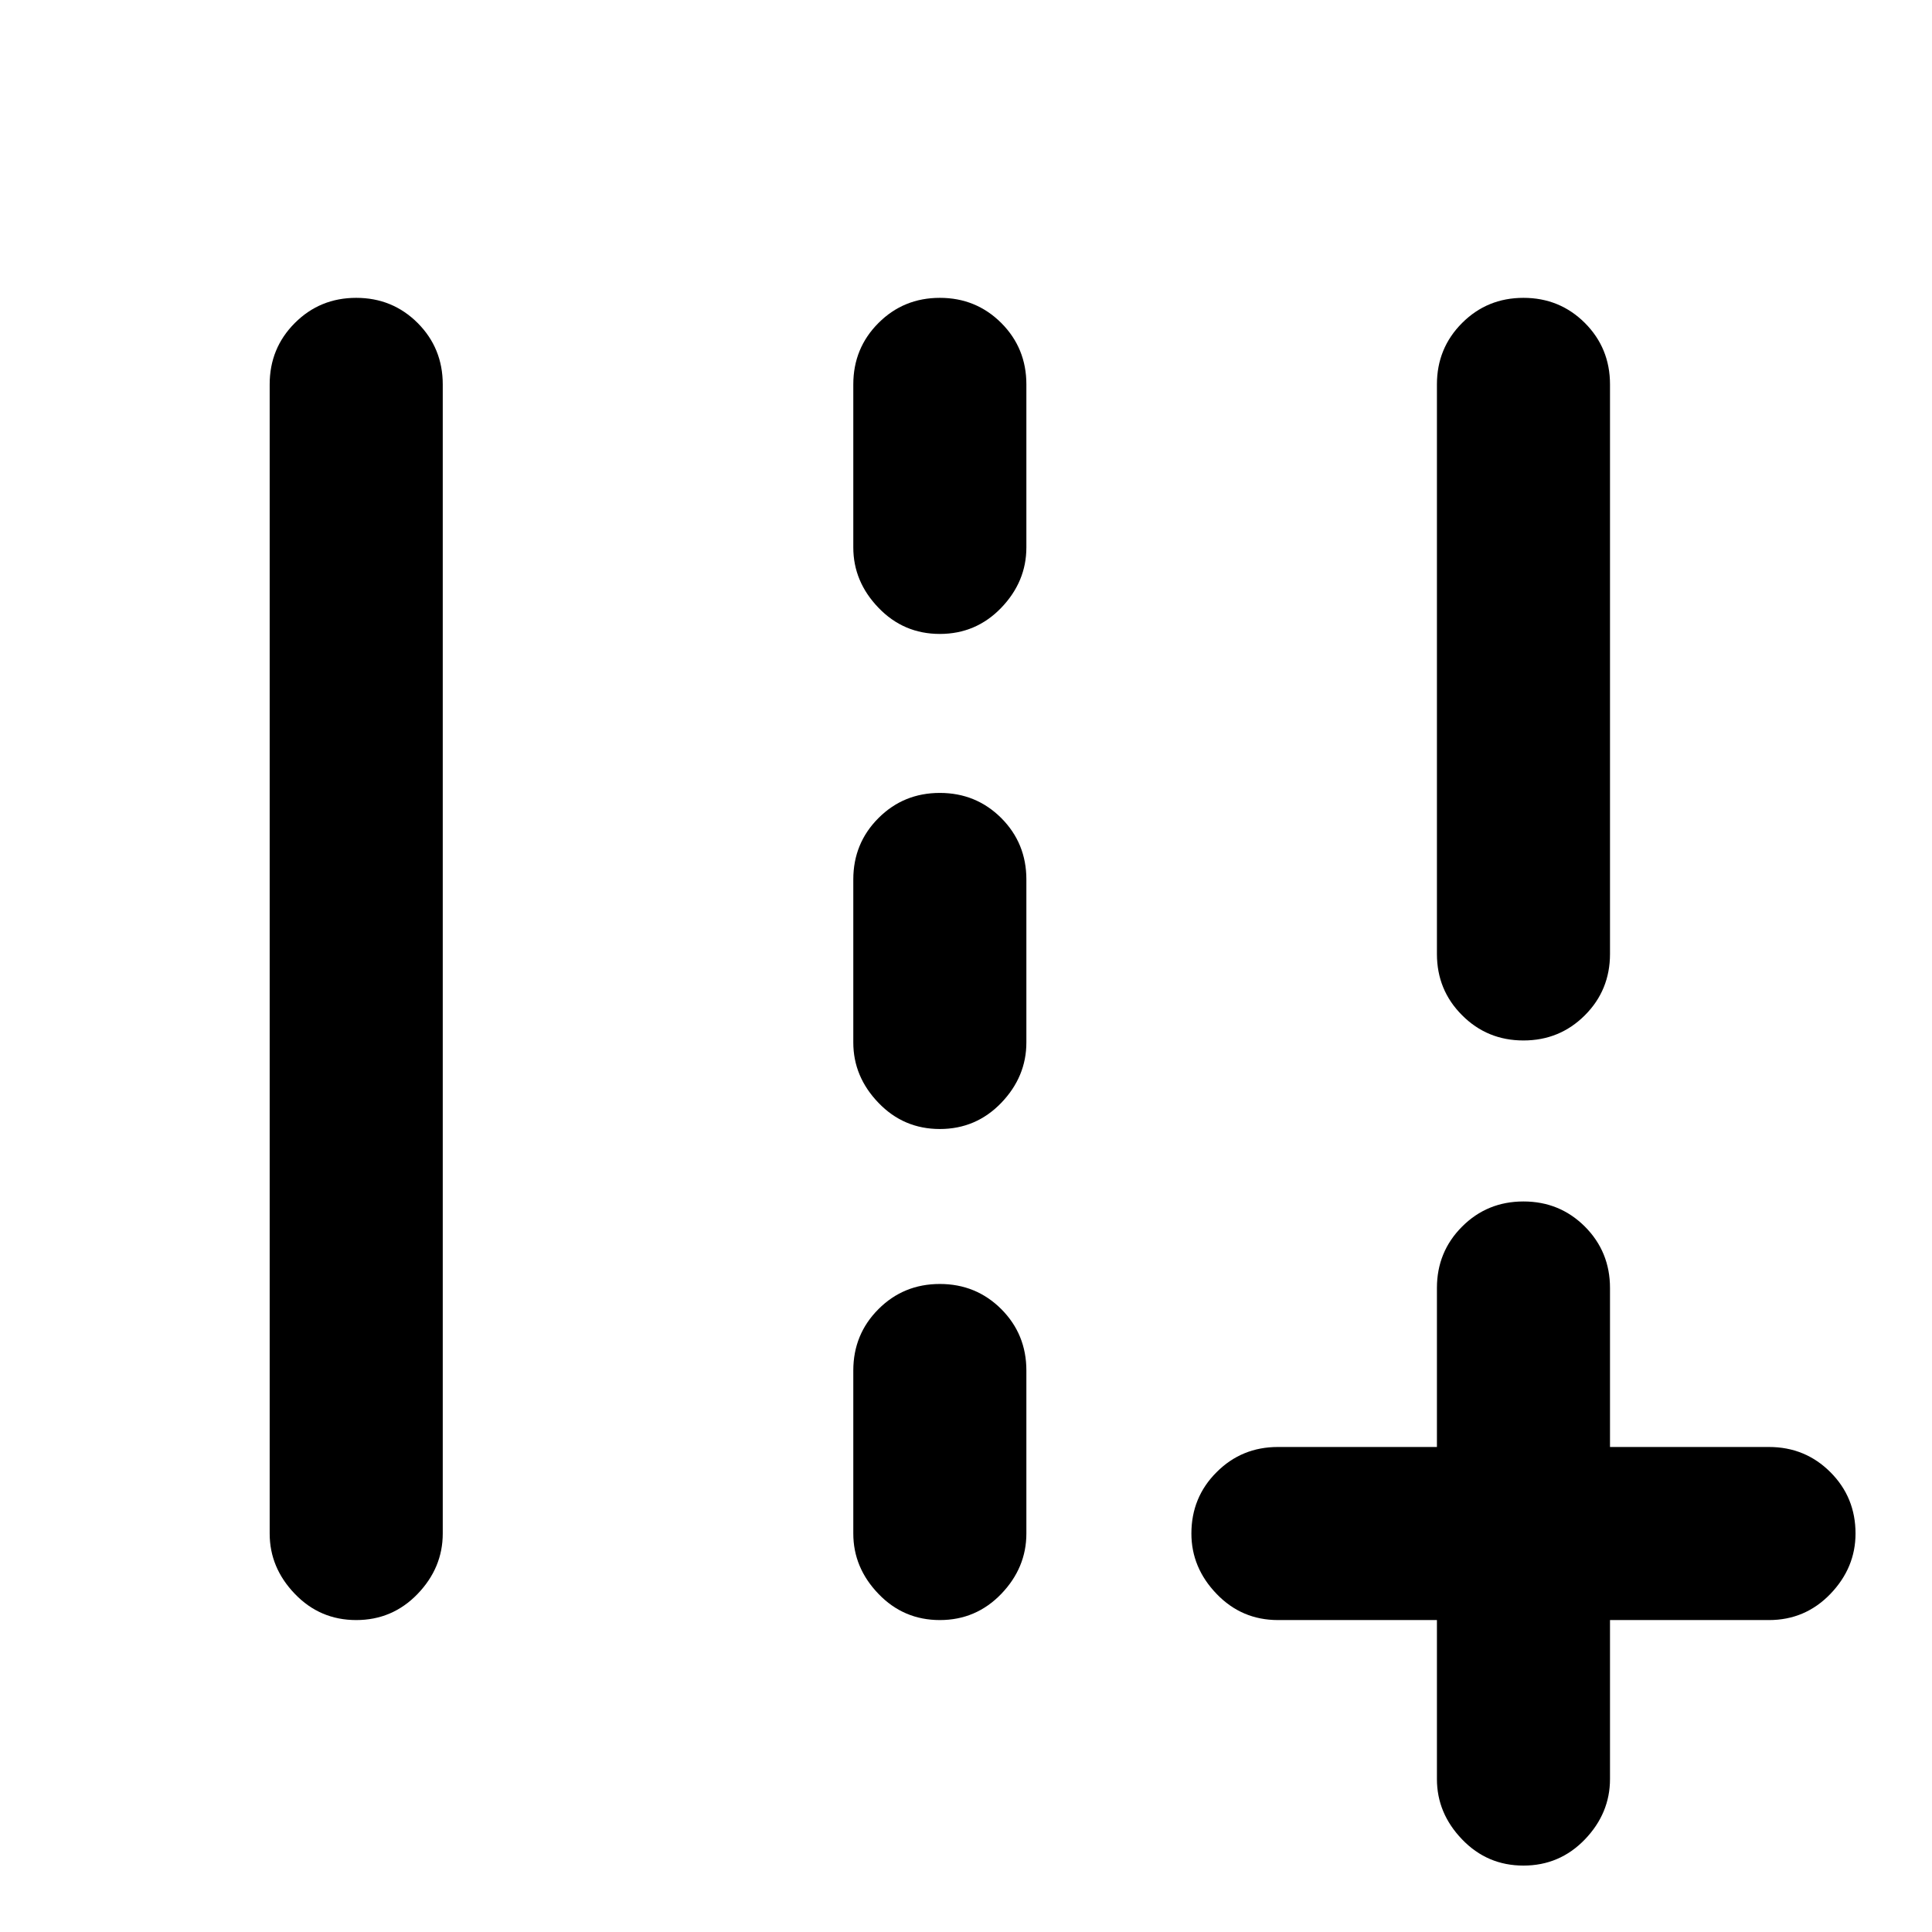 <svg xmlns="http://www.w3.org/2000/svg" height="24" width="24"><path d="M18.925 23.175q-.45 0-.762-.325-.313-.325-.313-.75v-1.975h-1.975q-.45 0-.762-.325-.313-.325-.313-.75 0-.45.313-.762.312-.313.762-.313h1.975V16q0-.45.313-.763.312-.312.762-.312t.763.312Q20 15.55 20 16v1.975h1.975q.45 0 .763.313.312.312.312.762 0 .425-.312.75-.313.325-.763.325H20V22.1q0 .425-.312.75-.313.325-.763.325Zm0-10.25q-.45 0-.762-.313-.313-.312-.313-.762V4.775q0-.45.313-.763.312-.312.762-.312t.763.312q.312.313.312.763v7.075q0 .45-.312.762-.313.313-.763.313Zm-14.5 7.2q-.45 0-.762-.325-.313-.325-.313-.75V4.775q0-.45.313-.763.312-.312.762-.312t.763.312q.312.313.312.763V19.05q0 .425-.312.75-.313.325-.763.325Zm7.25-12.25q-.45 0-.762-.325-.313-.325-.313-.75V4.775q0-.45.313-.763.312-.312.762-.312t.763.312q.312.313.312.763V6.8q0 .425-.312.75-.313.325-.763.325Zm0 6.15q-.45 0-.762-.325-.313-.325-.313-.75v-2.025q0-.45.313-.763.312-.312.762-.312t.763.312q.312.313.312.763v2.025q0 .425-.312.75-.313.325-.763.325Zm0 6.1q-.45 0-.762-.325-.313-.325-.313-.75v-2.025q0-.45.313-.763.312-.312.762-.312t.763.312q.312.313.312.763v2.025q0 .425-.312.75-.313.325-.763.325Z"/></svg>